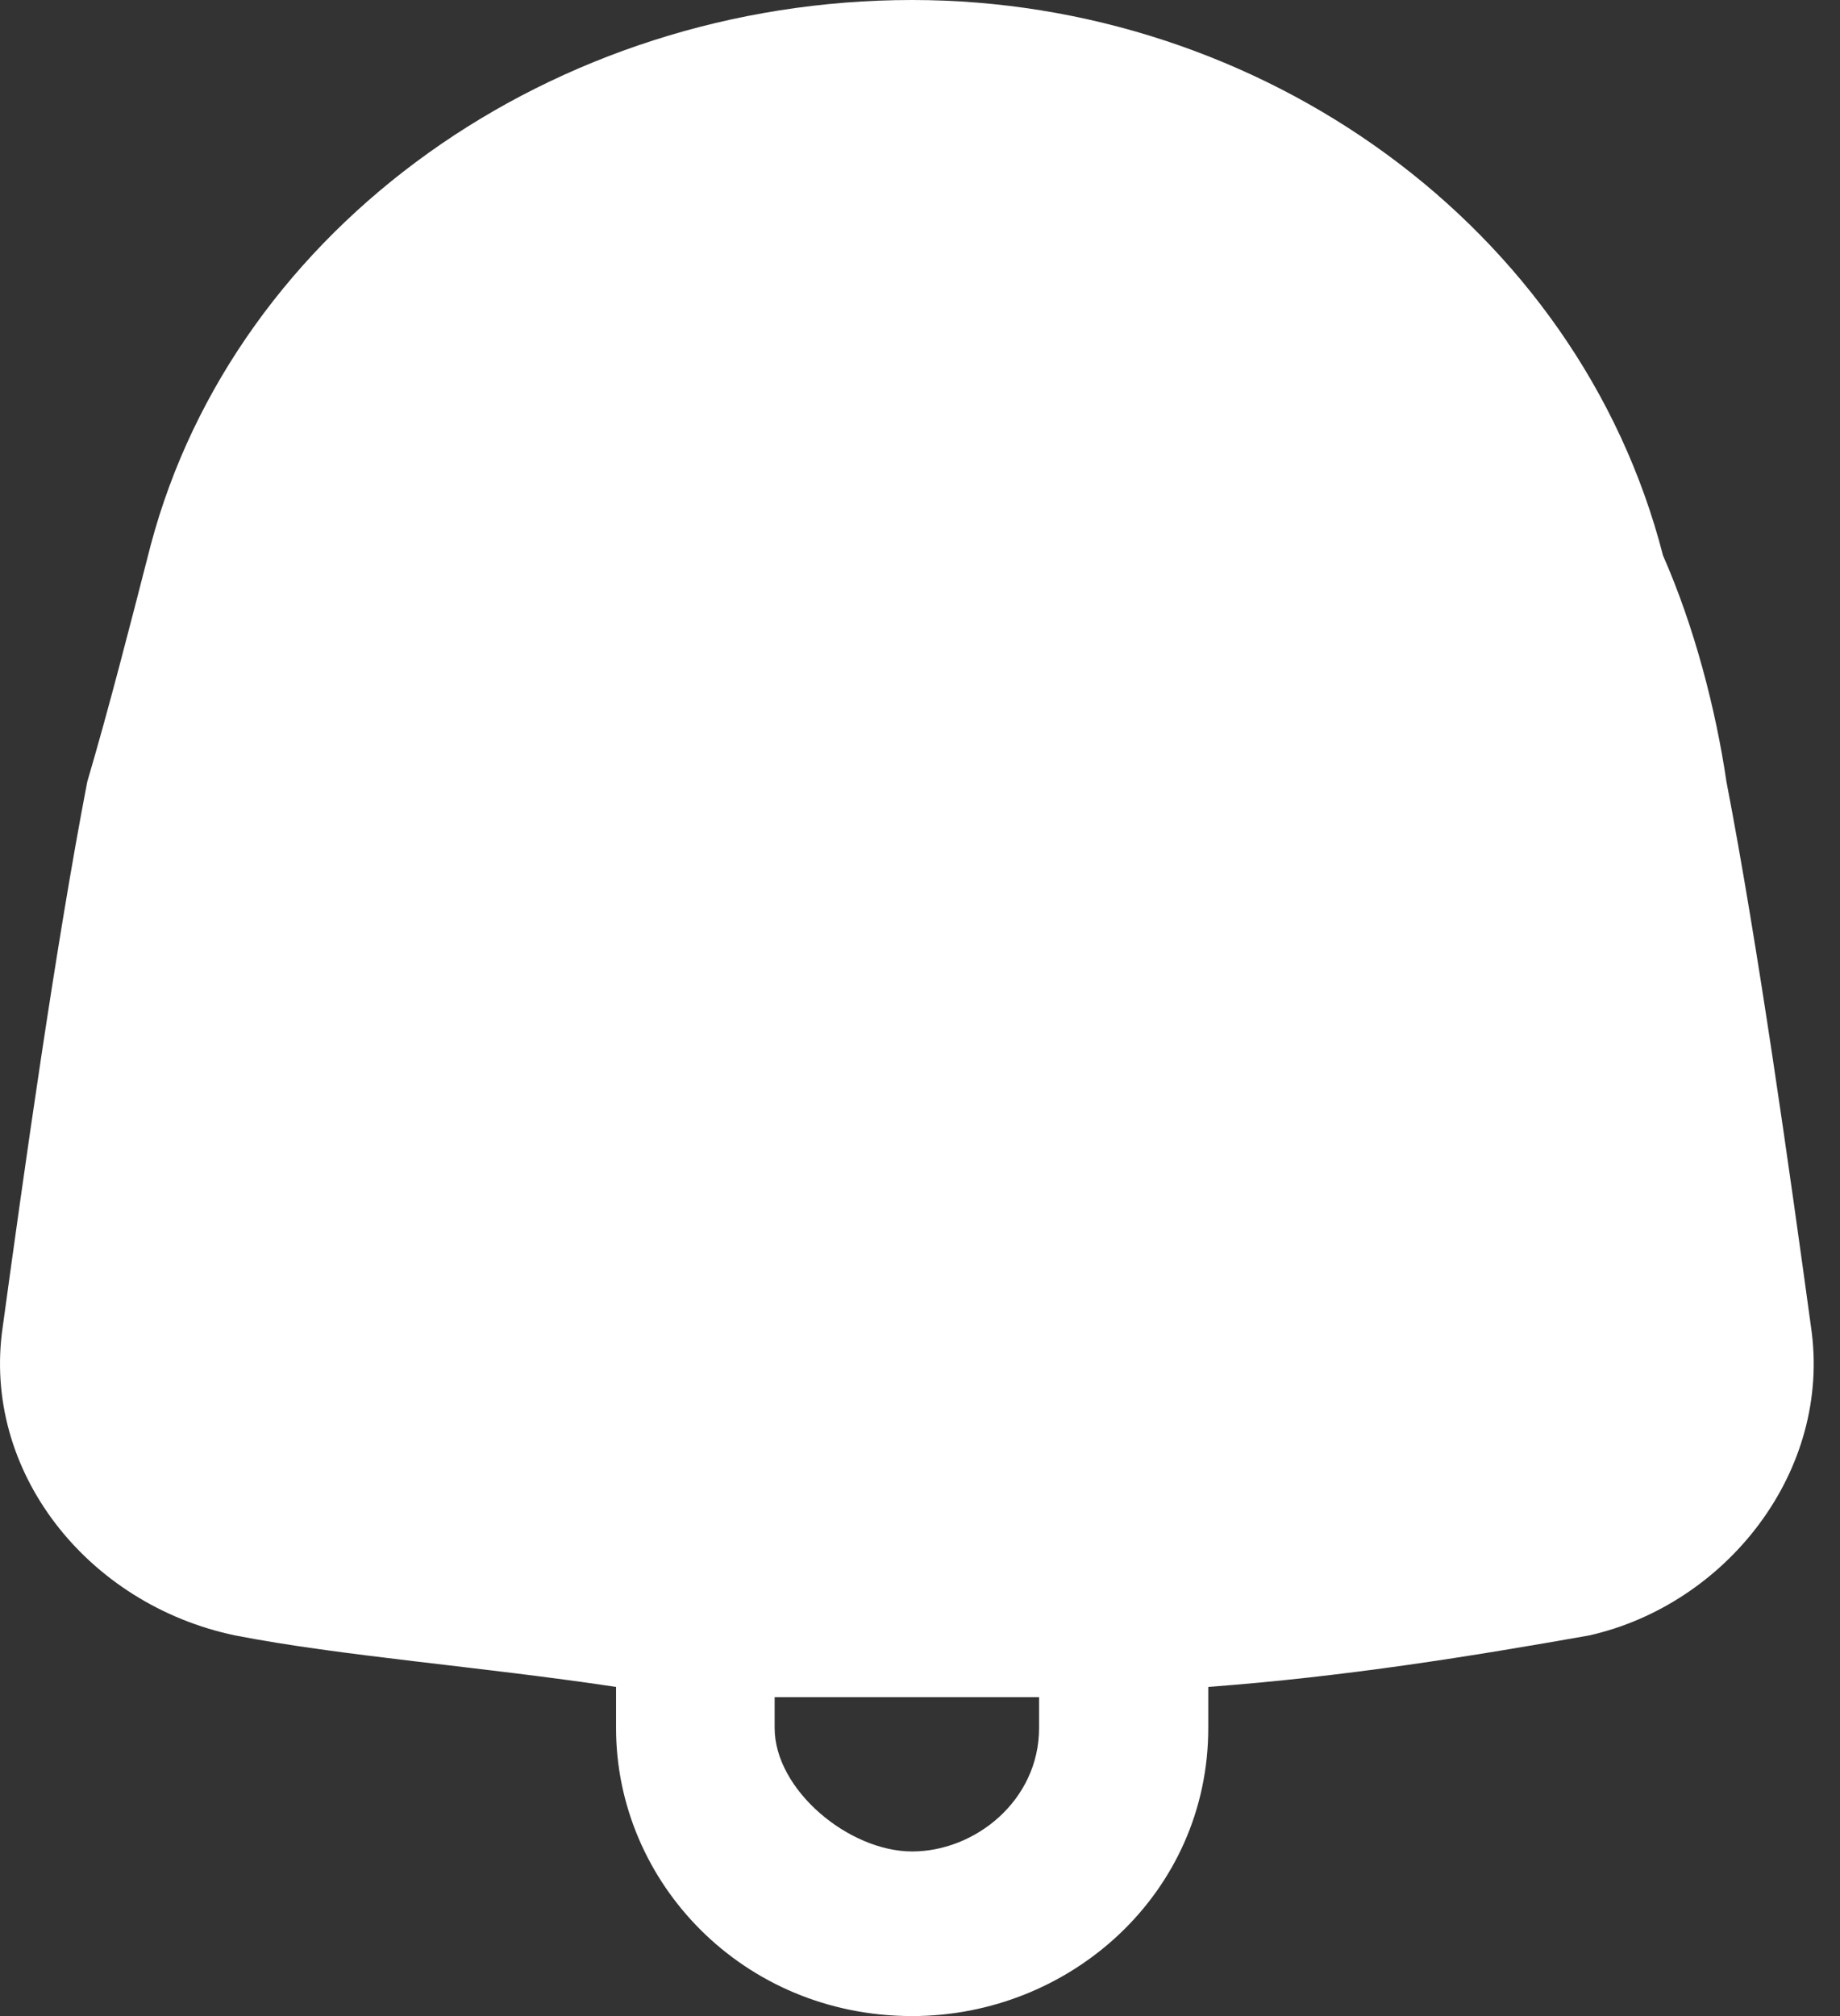 <svg width="21" height="23" viewBox="0 0 21 23" fill="none" xmlns="http://www.w3.org/2000/svg">
<rect x="0" y="0" width="21" height="23" fill="#333333" stroke="none"/>
<path d="M20.669 15.138C20.428 13.378 20.066 10.796 19.704 8.918C19.583 8.097 19.341 7.158 18.98 6.337C18.014 2.582 14.393 0 10.41 0C6.307 0 2.686 2.582 1.72 6.219C1.479 7.158 1.238 8.097 0.996 8.918C0.634 10.796 0.272 13.378 0.031 15.138C-0.211 16.781 0.996 18.306 2.686 18.658C3.893 18.893 5.462 19.01 7.031 19.245V19.714C7.031 21.474 8.479 23 10.41 23C12.221 23 13.79 21.592 13.79 19.714V19.245C15.359 19.128 16.807 18.893 18.135 18.658C19.704 18.306 20.911 16.781 20.669 15.138ZM11.859 19.714C11.859 20.536 11.134 21.122 10.41 21.122C9.686 21.122 8.841 20.418 8.841 19.714V19.362C9.324 19.362 9.928 19.362 10.41 19.362C10.893 19.362 11.376 19.362 11.859 19.362V19.714Z" fill="white"/>
</svg>
